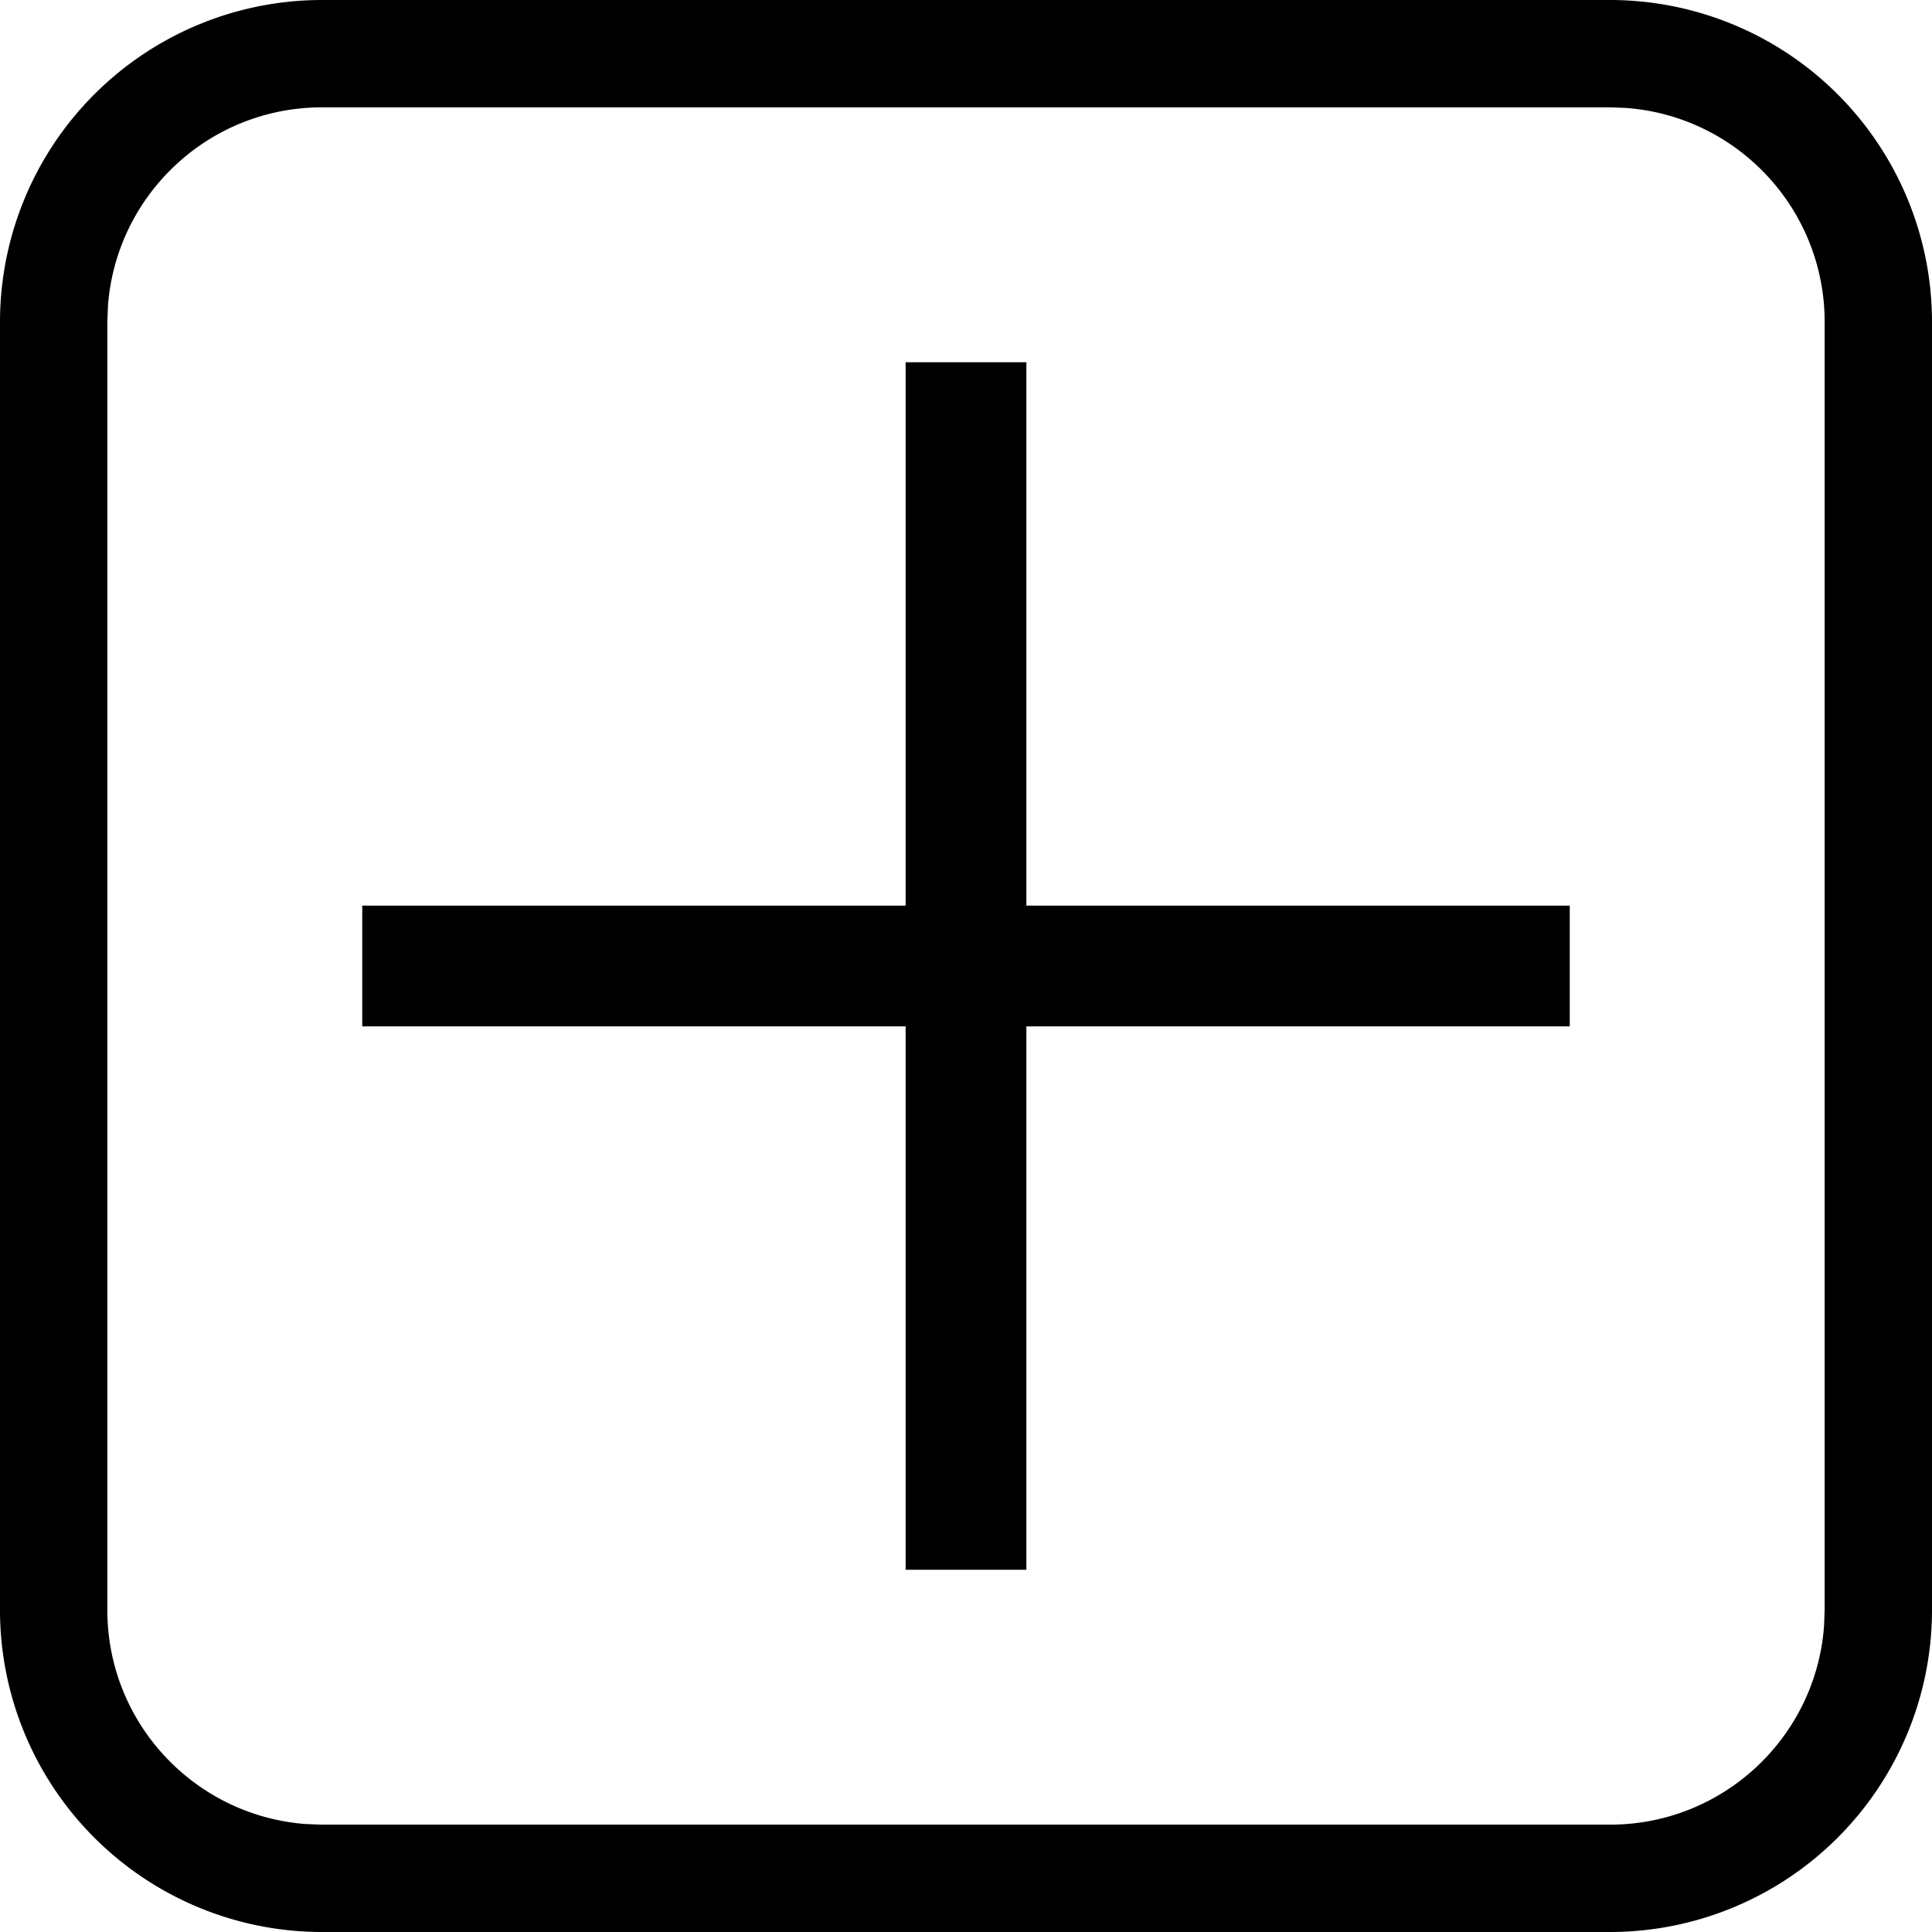 <svg width="16" height="16" xmlns="http://www.w3.org/2000/svg"><g fill="currentColor" fill-rule="evenodd"><path d="M13.333 0A2.667 2.667 0 0116 2.667v10.666A2.667 2.667 0 0113.333 16H2.667A2.667 2.667 0 010 13.333V2.667A2.667 2.667 0 012.667 0h10.666zm0 .889H2.667c-.938 0-1.705.725-1.773 1.645l-.005.133v10.666c0 .938.725 1.705 1.645 1.773l.133.005h10.666c.938 0 1.705-.725 1.773-1.645l.005-.133V2.667c0-.938-.725-1.705-1.645-1.773l-.133-.005z" fill-rule="nonzero"/><path d="M7.5 3h1v10h-1z"/><path d="M13 7.5v1H3v-1z"/></g></svg>
